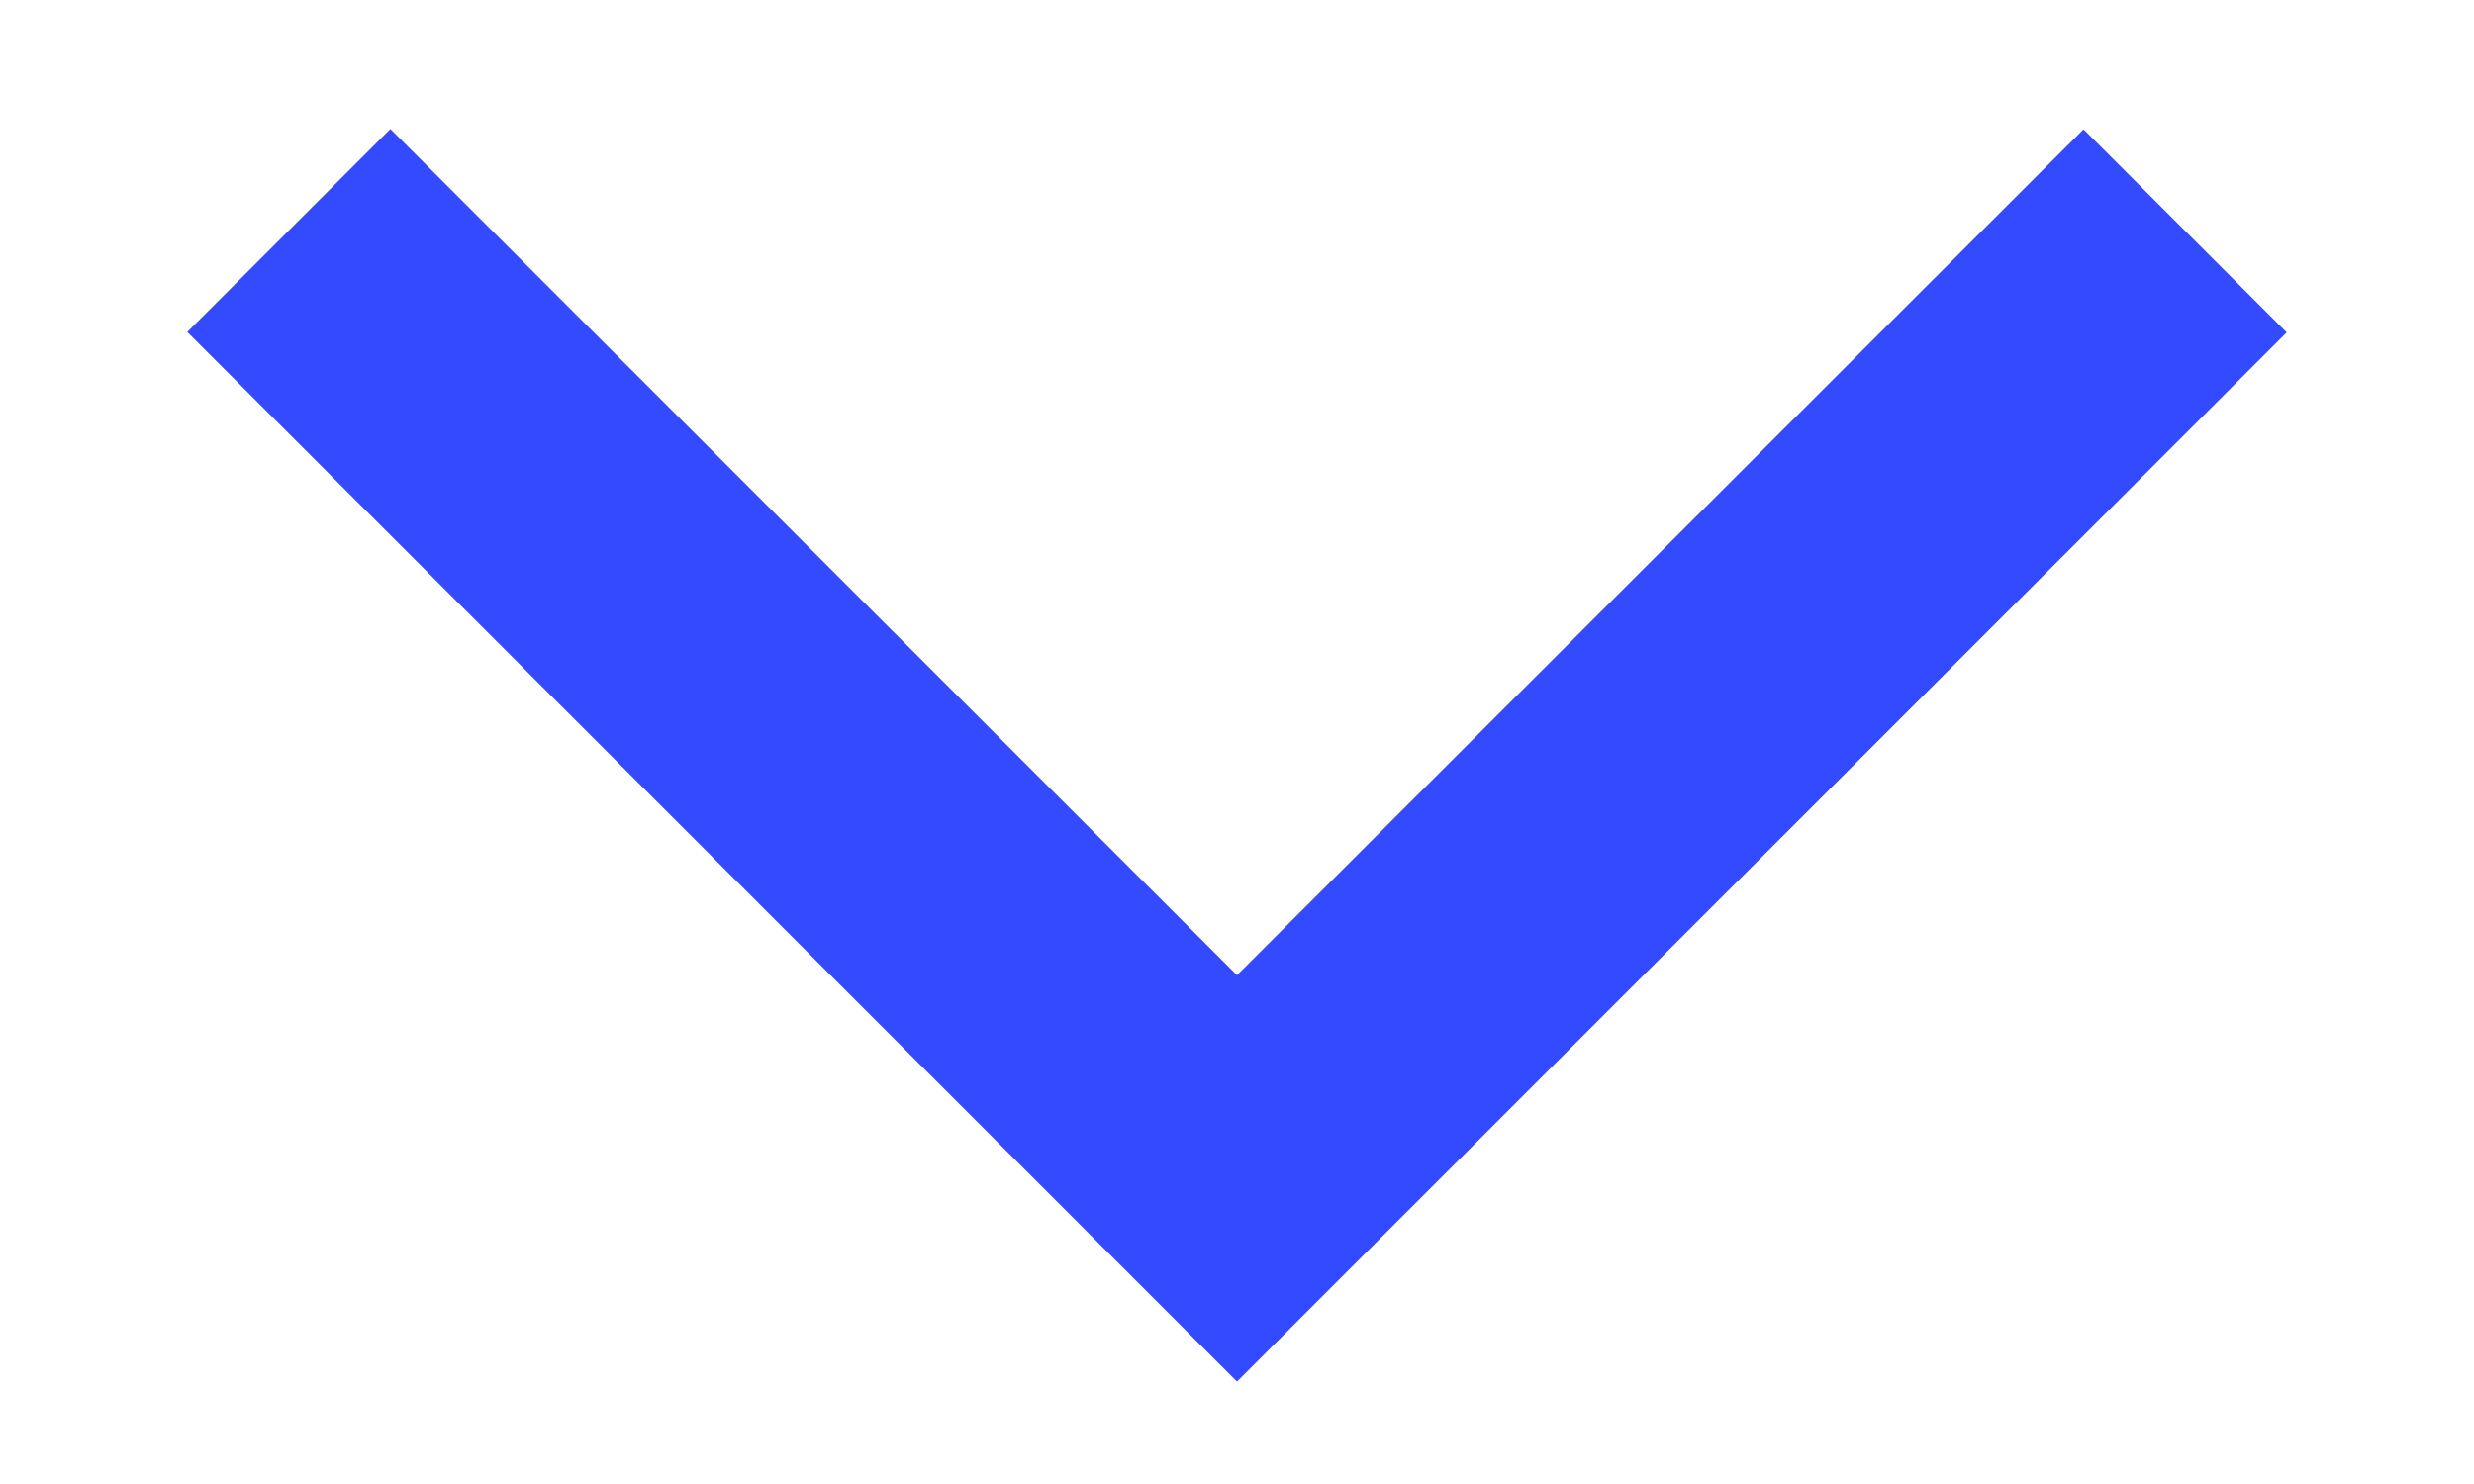 <svg xmlns="http://www.w3.org/2000/svg" width="10" height="6" class="tribe-common-c-svgicon tribe-common-c-svgicon--caret-down tribe-events-c-subscribe-dropdown__button-icon" viewBox="0 0 10 7"><path fill="#334aff" fill-rule="evenodd" d="M1.008.609L5 4.6 8.992.61l.958.958L5 6.517.05 1.566l.958-.958z" class="tribe-common-c-svgicon__svg-fill" clip-rule="evenodd"/></svg>